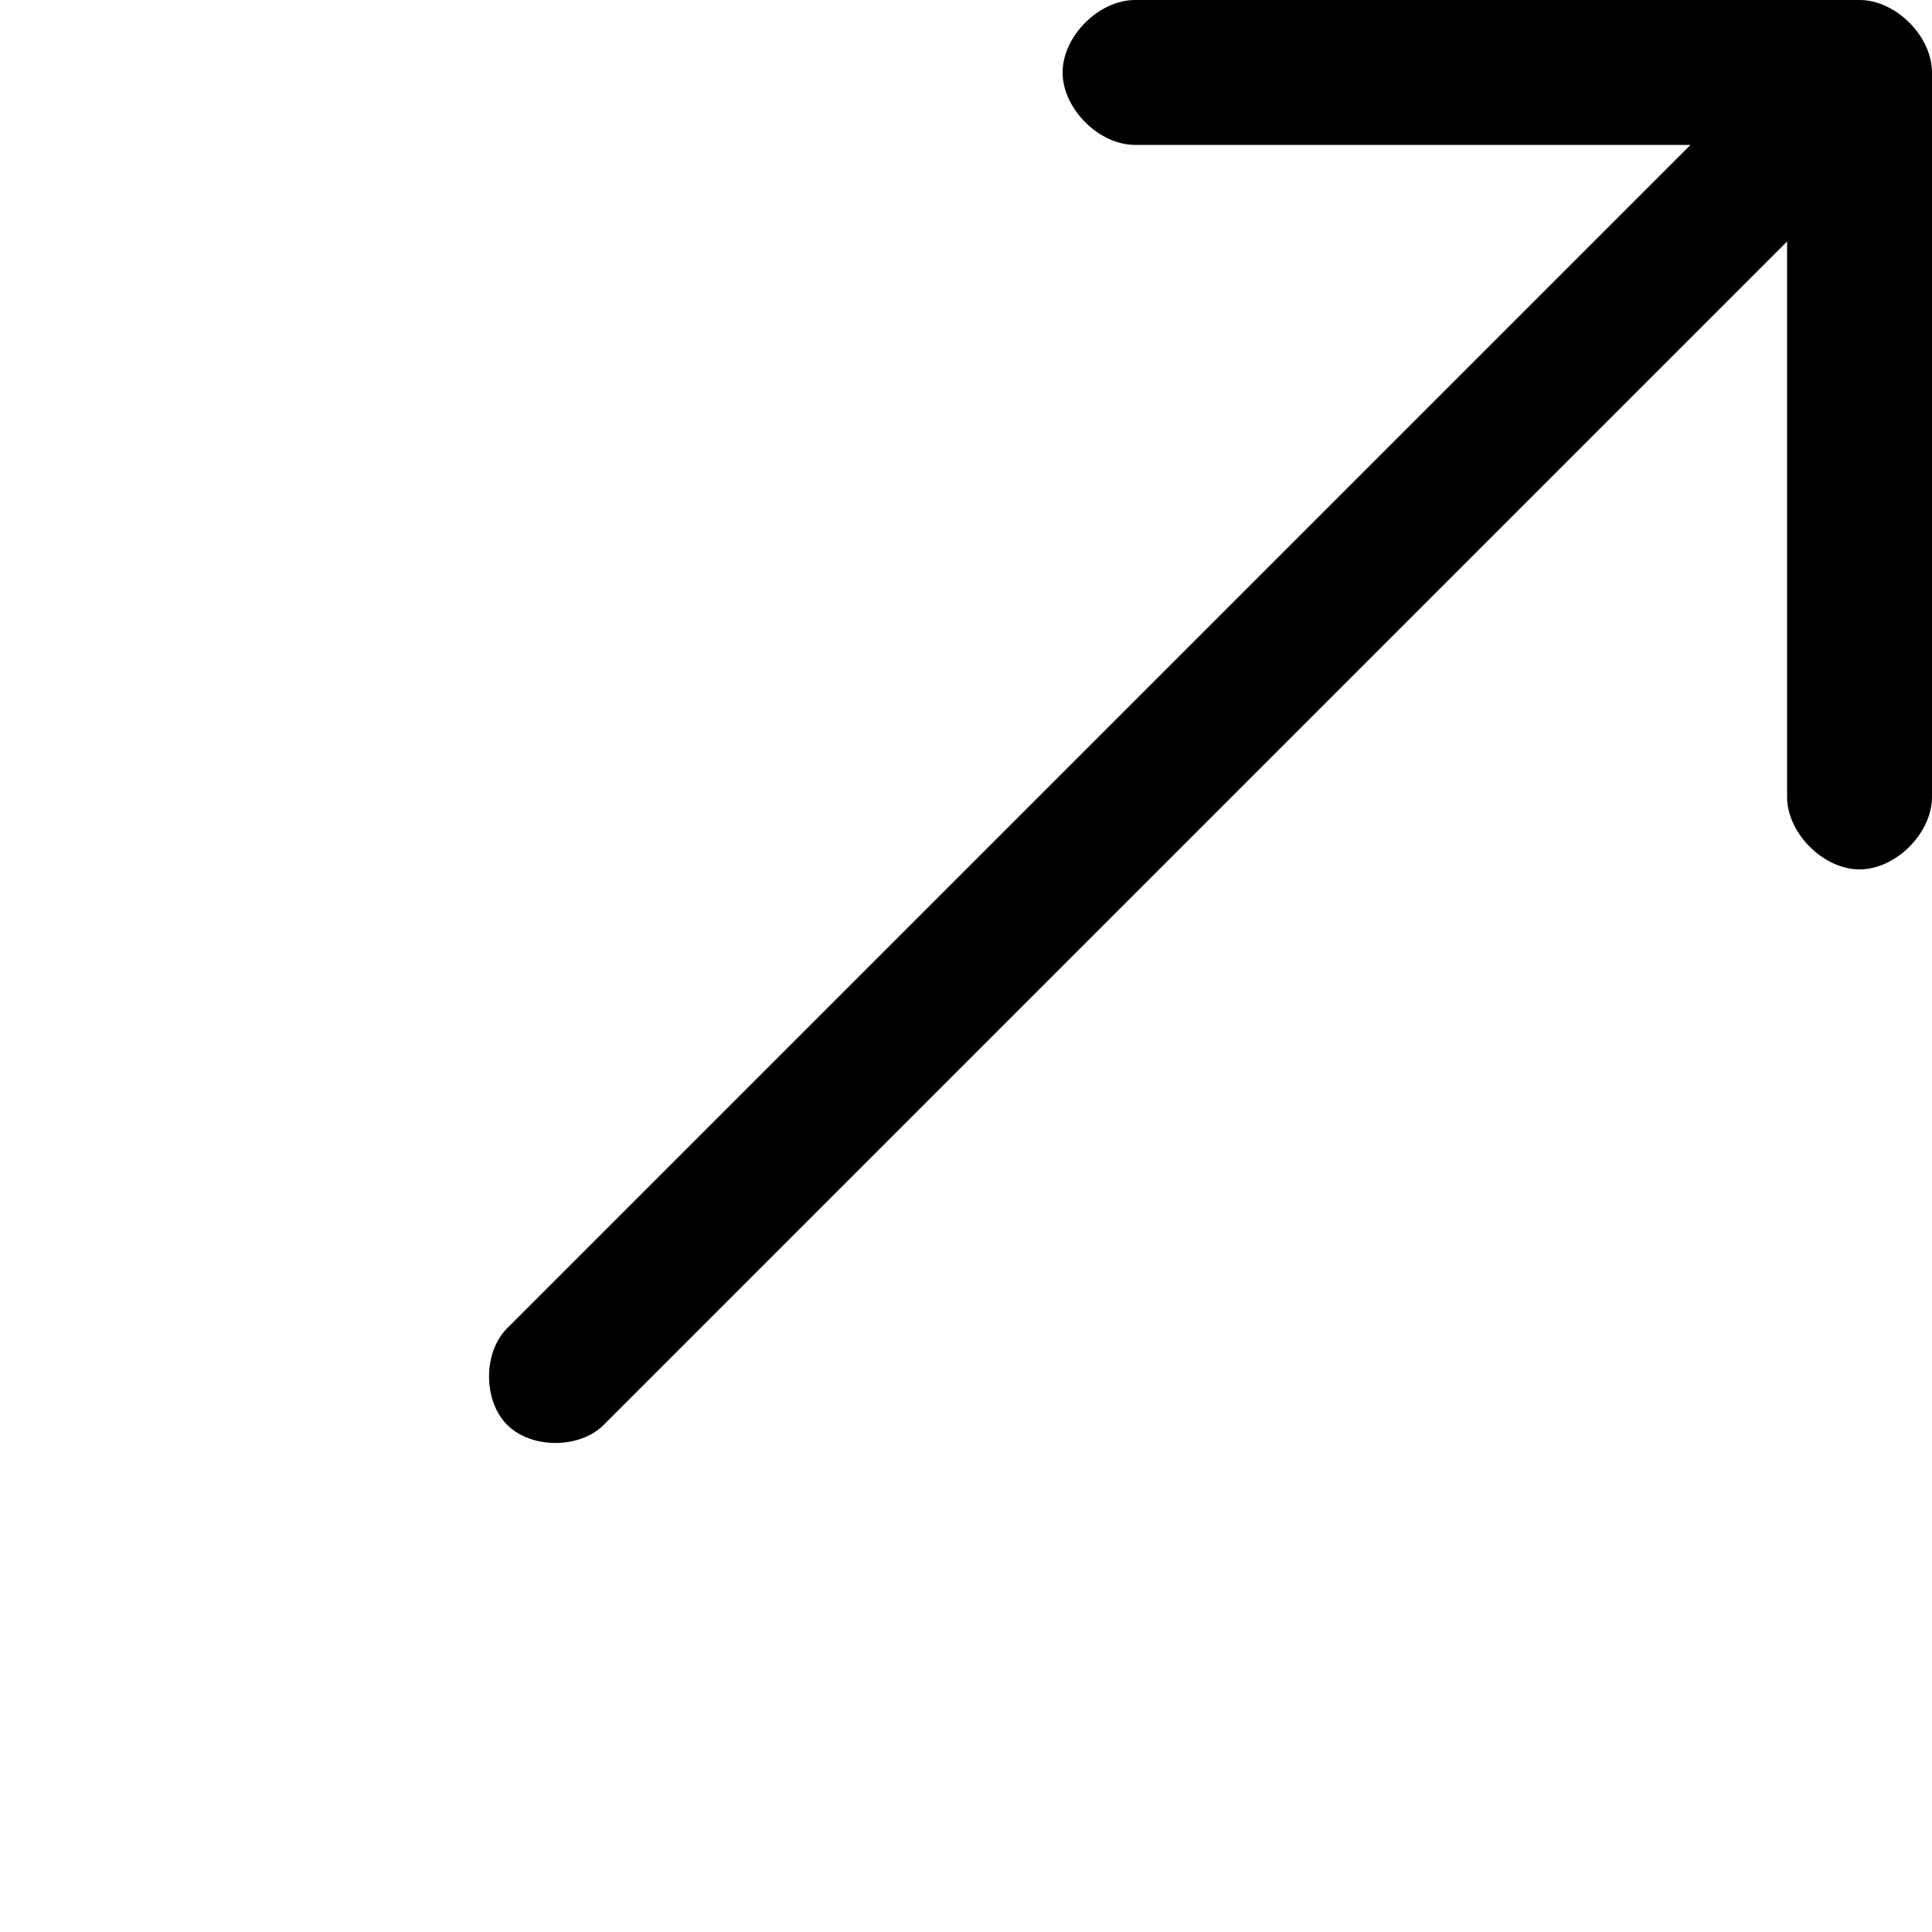 <?xml version="1.0" encoding="utf-8"?>
<!-- Generator: Adobe Illustrator 26.4.1, SVG Export Plug-In . SVG Version: 6.00 Build 0)  -->
<svg version="1.1" id="Camada_1" xmlns="http://www.w3.org/2000/svg" xmlns:xlink="http://www.w3.org/1999/xlink" x="0px" y="0px"
	 viewBox="0 0 16 16" style="enable-background:new 0 0 16 16;" xml:space="preserve">
<style type="text/css">
	.st0{fill-rule:evenodd;clip-rule:evenodd;}
</style>
<path class="st0" d="M16,0.6C16,0.3,15.7,0,15.4,0h-6C9.1,0,8.8,0.3,8.8,0.6s0.3,0.6,0.6,0.6H14L4.2,11c-0.2,0.2-0.2,0.6,0,0.8
	c0.2,0.2,0.6,0.2,0.8,0L14.8,2v4.6c0,0.3,0.3,0.6,0.6,0.6S16,6.9,16,6.6V0.6z"/>
</svg>
